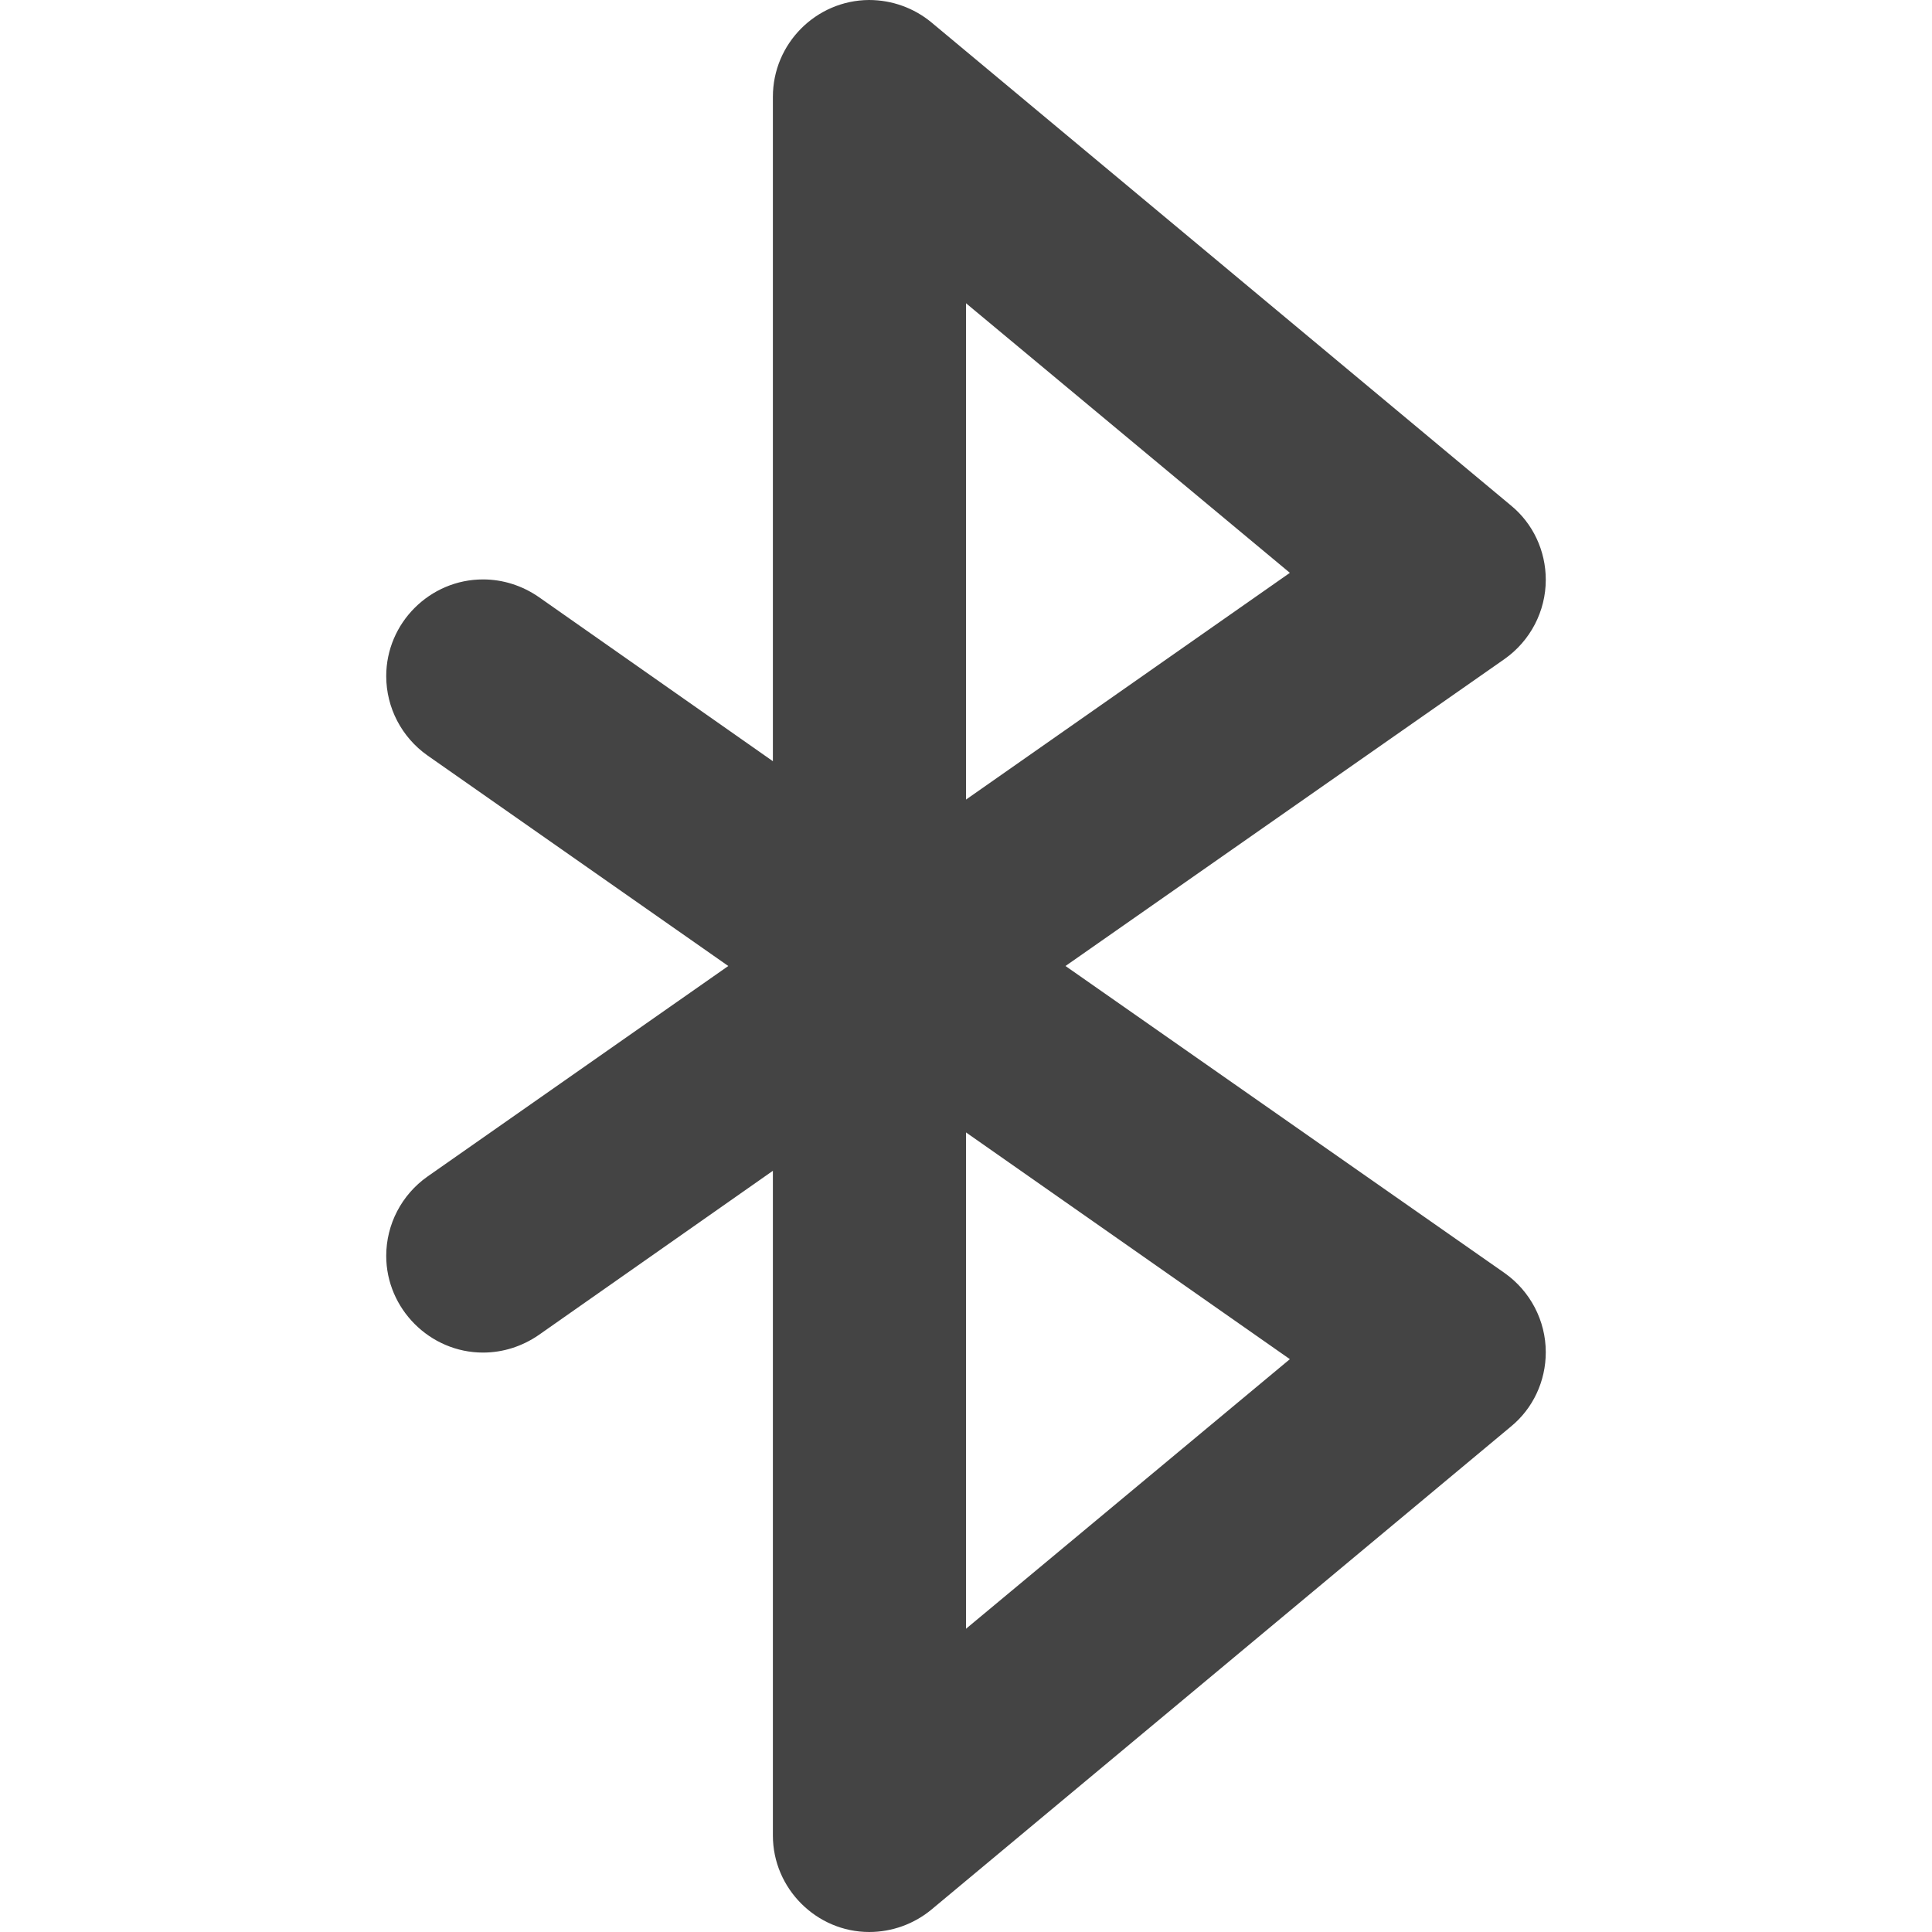 
<svg xmlns="http://www.w3.org/2000/svg" xmlns:xlink="http://www.w3.org/1999/xlink" width="22px" height="22px" viewBox="0 0 22 22" version="1.1">
<g id="surface1">
<path style=" stroke:none;fill-rule:evenodd;fill:rgb(26.667%,26.667%,26.667%);fill-opacity:1;" d="M 9.895 0 C 9.293 0.004 8.801 0.496 8.801 1.102 L 8.801 8.668 L 6.133 6.797 C 5.945 6.668 5.727 6.598 5.5 6.598 C 4.895 6.598 4.398 7.094 4.398 7.699 C 4.398 8.059 4.574 8.395 4.867 8.602 L 8.293 11 L 4.867 13.398 C 4.574 13.605 4.398 13.941 4.398 14.301 C 4.398 14.902 4.895 15.402 5.5 15.402 C 5.727 15.402 5.945 15.332 6.133 15.203 L 8.801 13.332 L 8.801 20.902 C 8.801 21.504 9.297 22 9.898 22 C 10.156 22 10.406 21.91 10.605 21.746 L 17.203 16.246 C 17.457 16.039 17.602 15.727 17.602 15.398 C 17.602 15.039 17.426 14.703 17.133 14.496 L 12.133 11 L 17.133 7.504 C 17.426 7.297 17.602 6.961 17.602 6.602 C 17.602 6.273 17.457 5.961 17.203 5.754 L 10.605 0.254 C 10.406 0.09 10.156 0 9.895 0 Z M 11 12.895 L 11 18.547 L 14.688 15.477 Z M 11 3.453 L 11 9.105 L 14.688 6.523 Z M 11 3.453 "/>
</g>
</svg>

